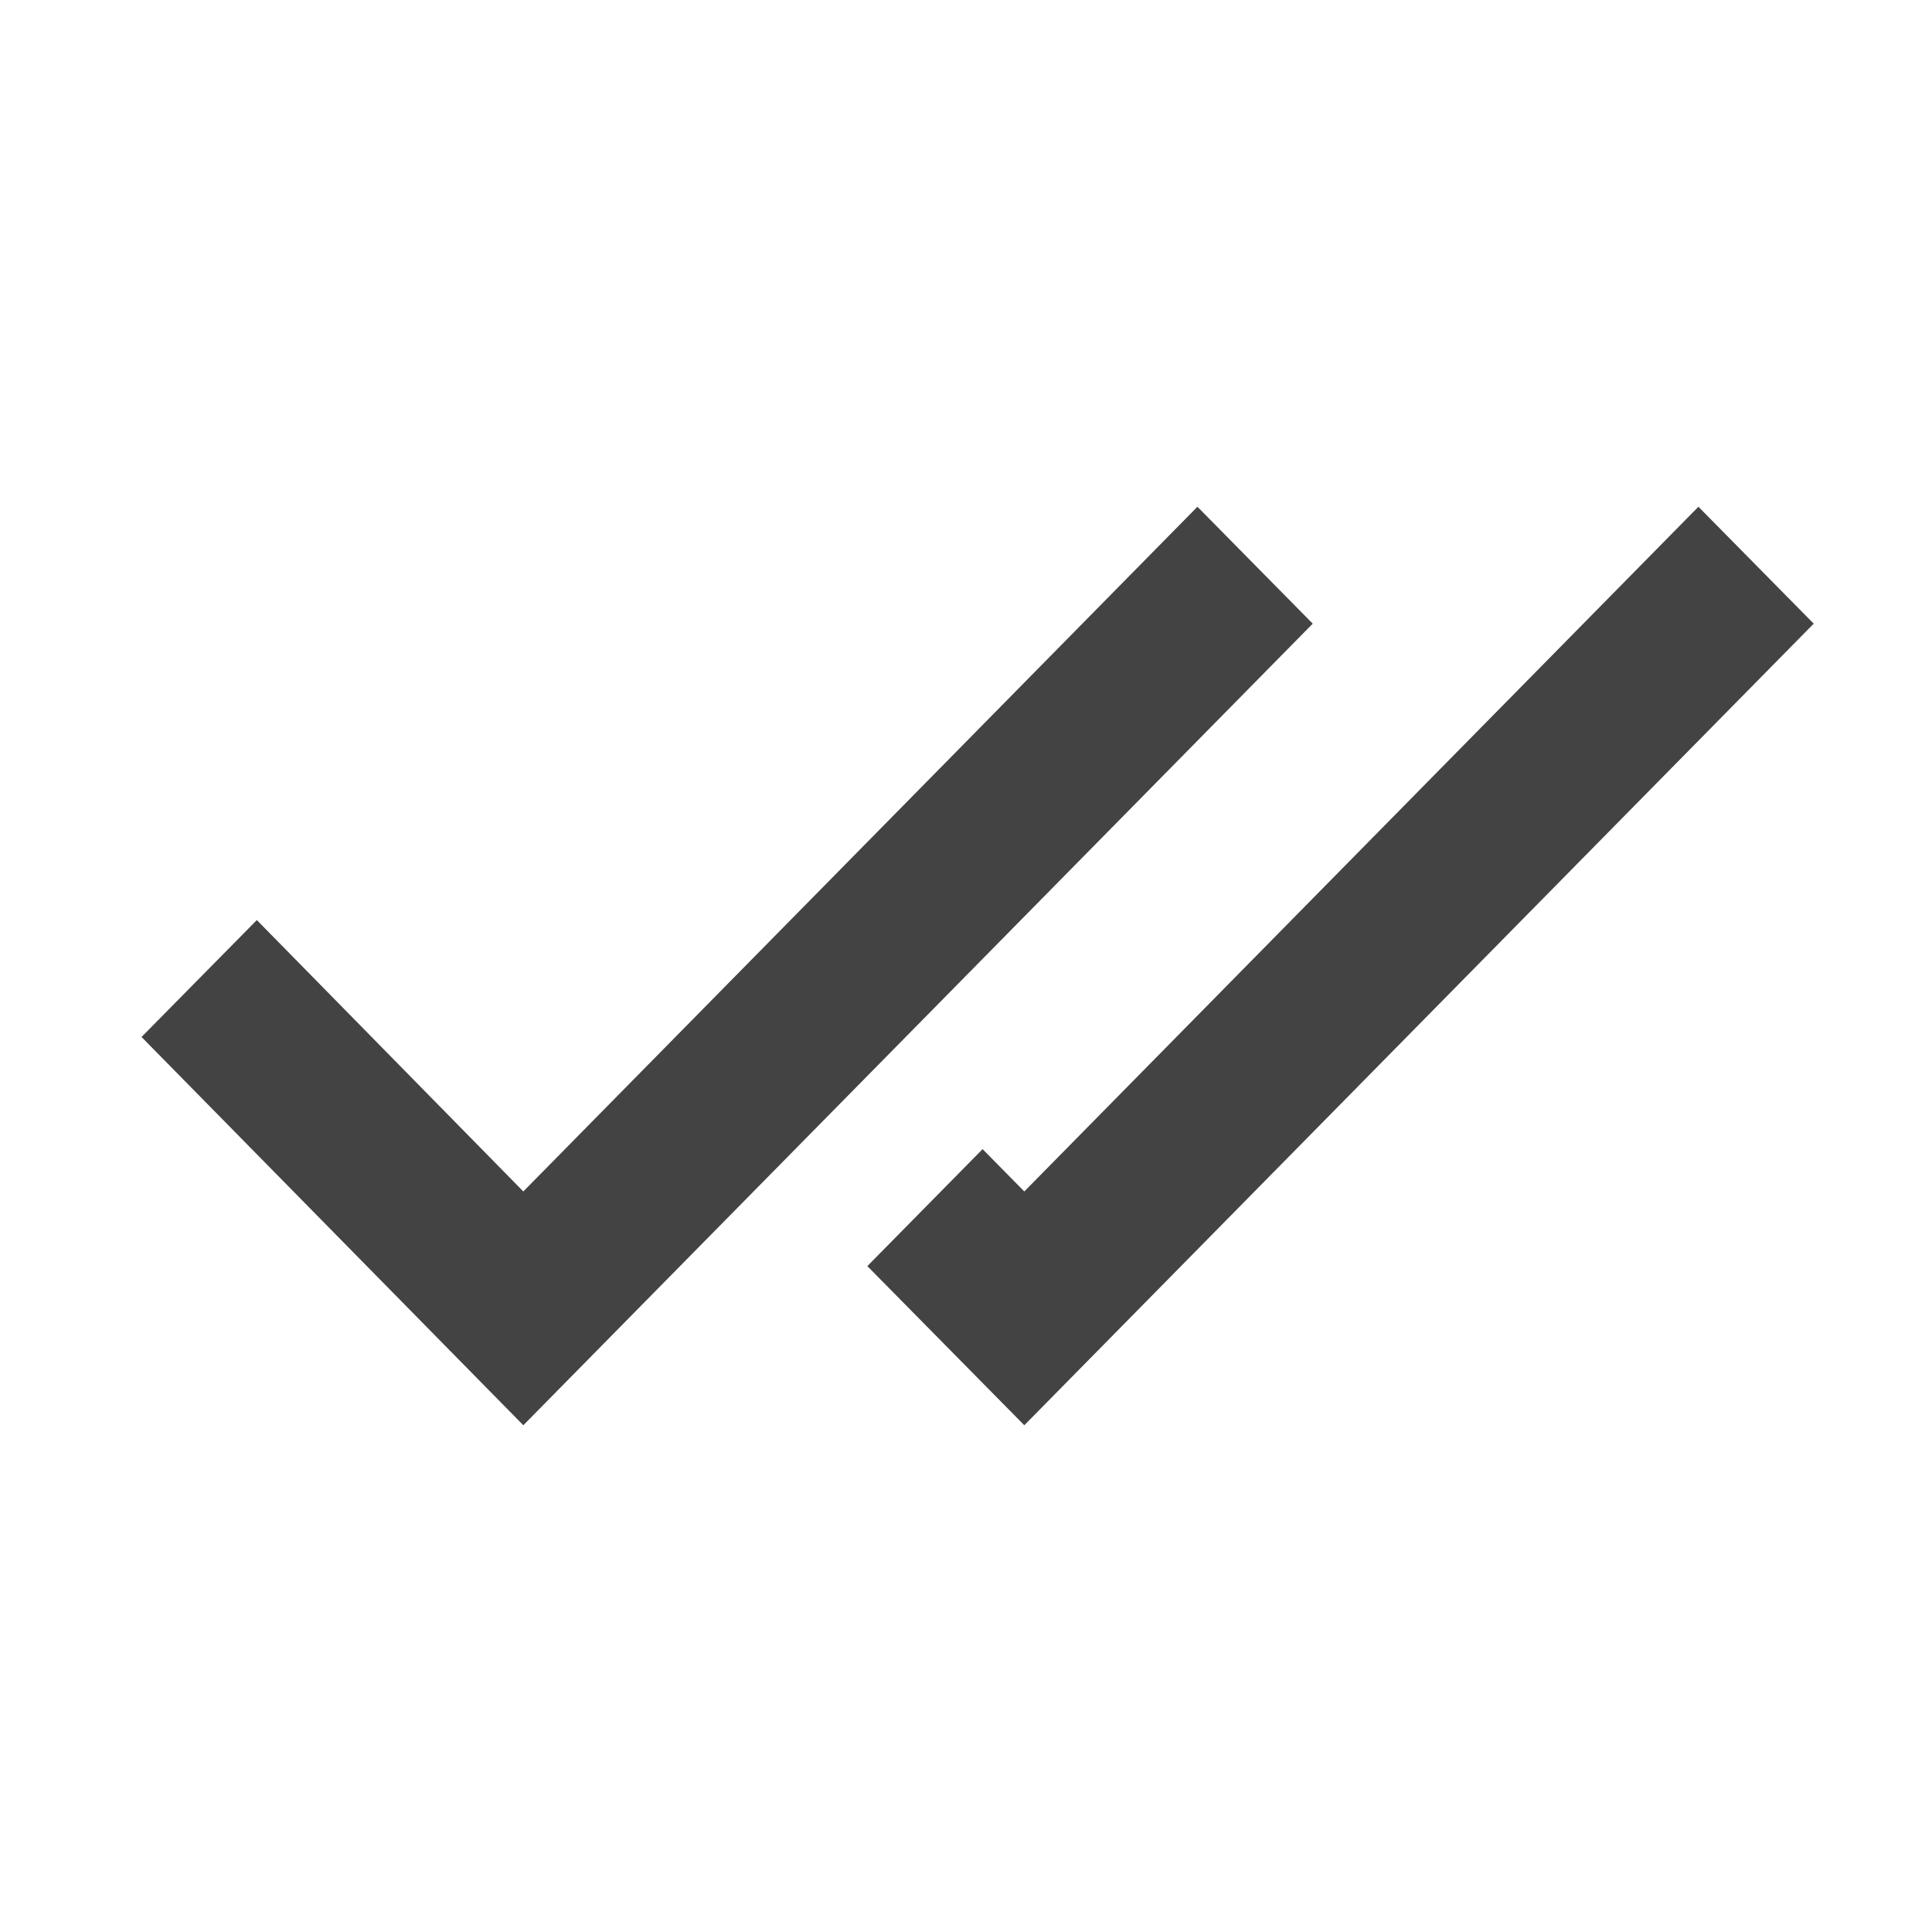 <svg width="62" height="62" viewBox="0 0 62 62" fill="none" xmlns="http://www.w3.org/2000/svg">
<path fill-rule="evenodd" clip-rule="evenodd" d="M38.427 16.262L16.794 38.235L8.242 29.526L4.542 33.278L16.794 45.738L42.127 20.014L38.427 16.262ZM27.834 40.631L32.871 45.738L58.204 20.014L54.504 16.262L32.871 38.235L31.532 36.877L27.834 40.631Z" fill="#434343"/>
</svg>
